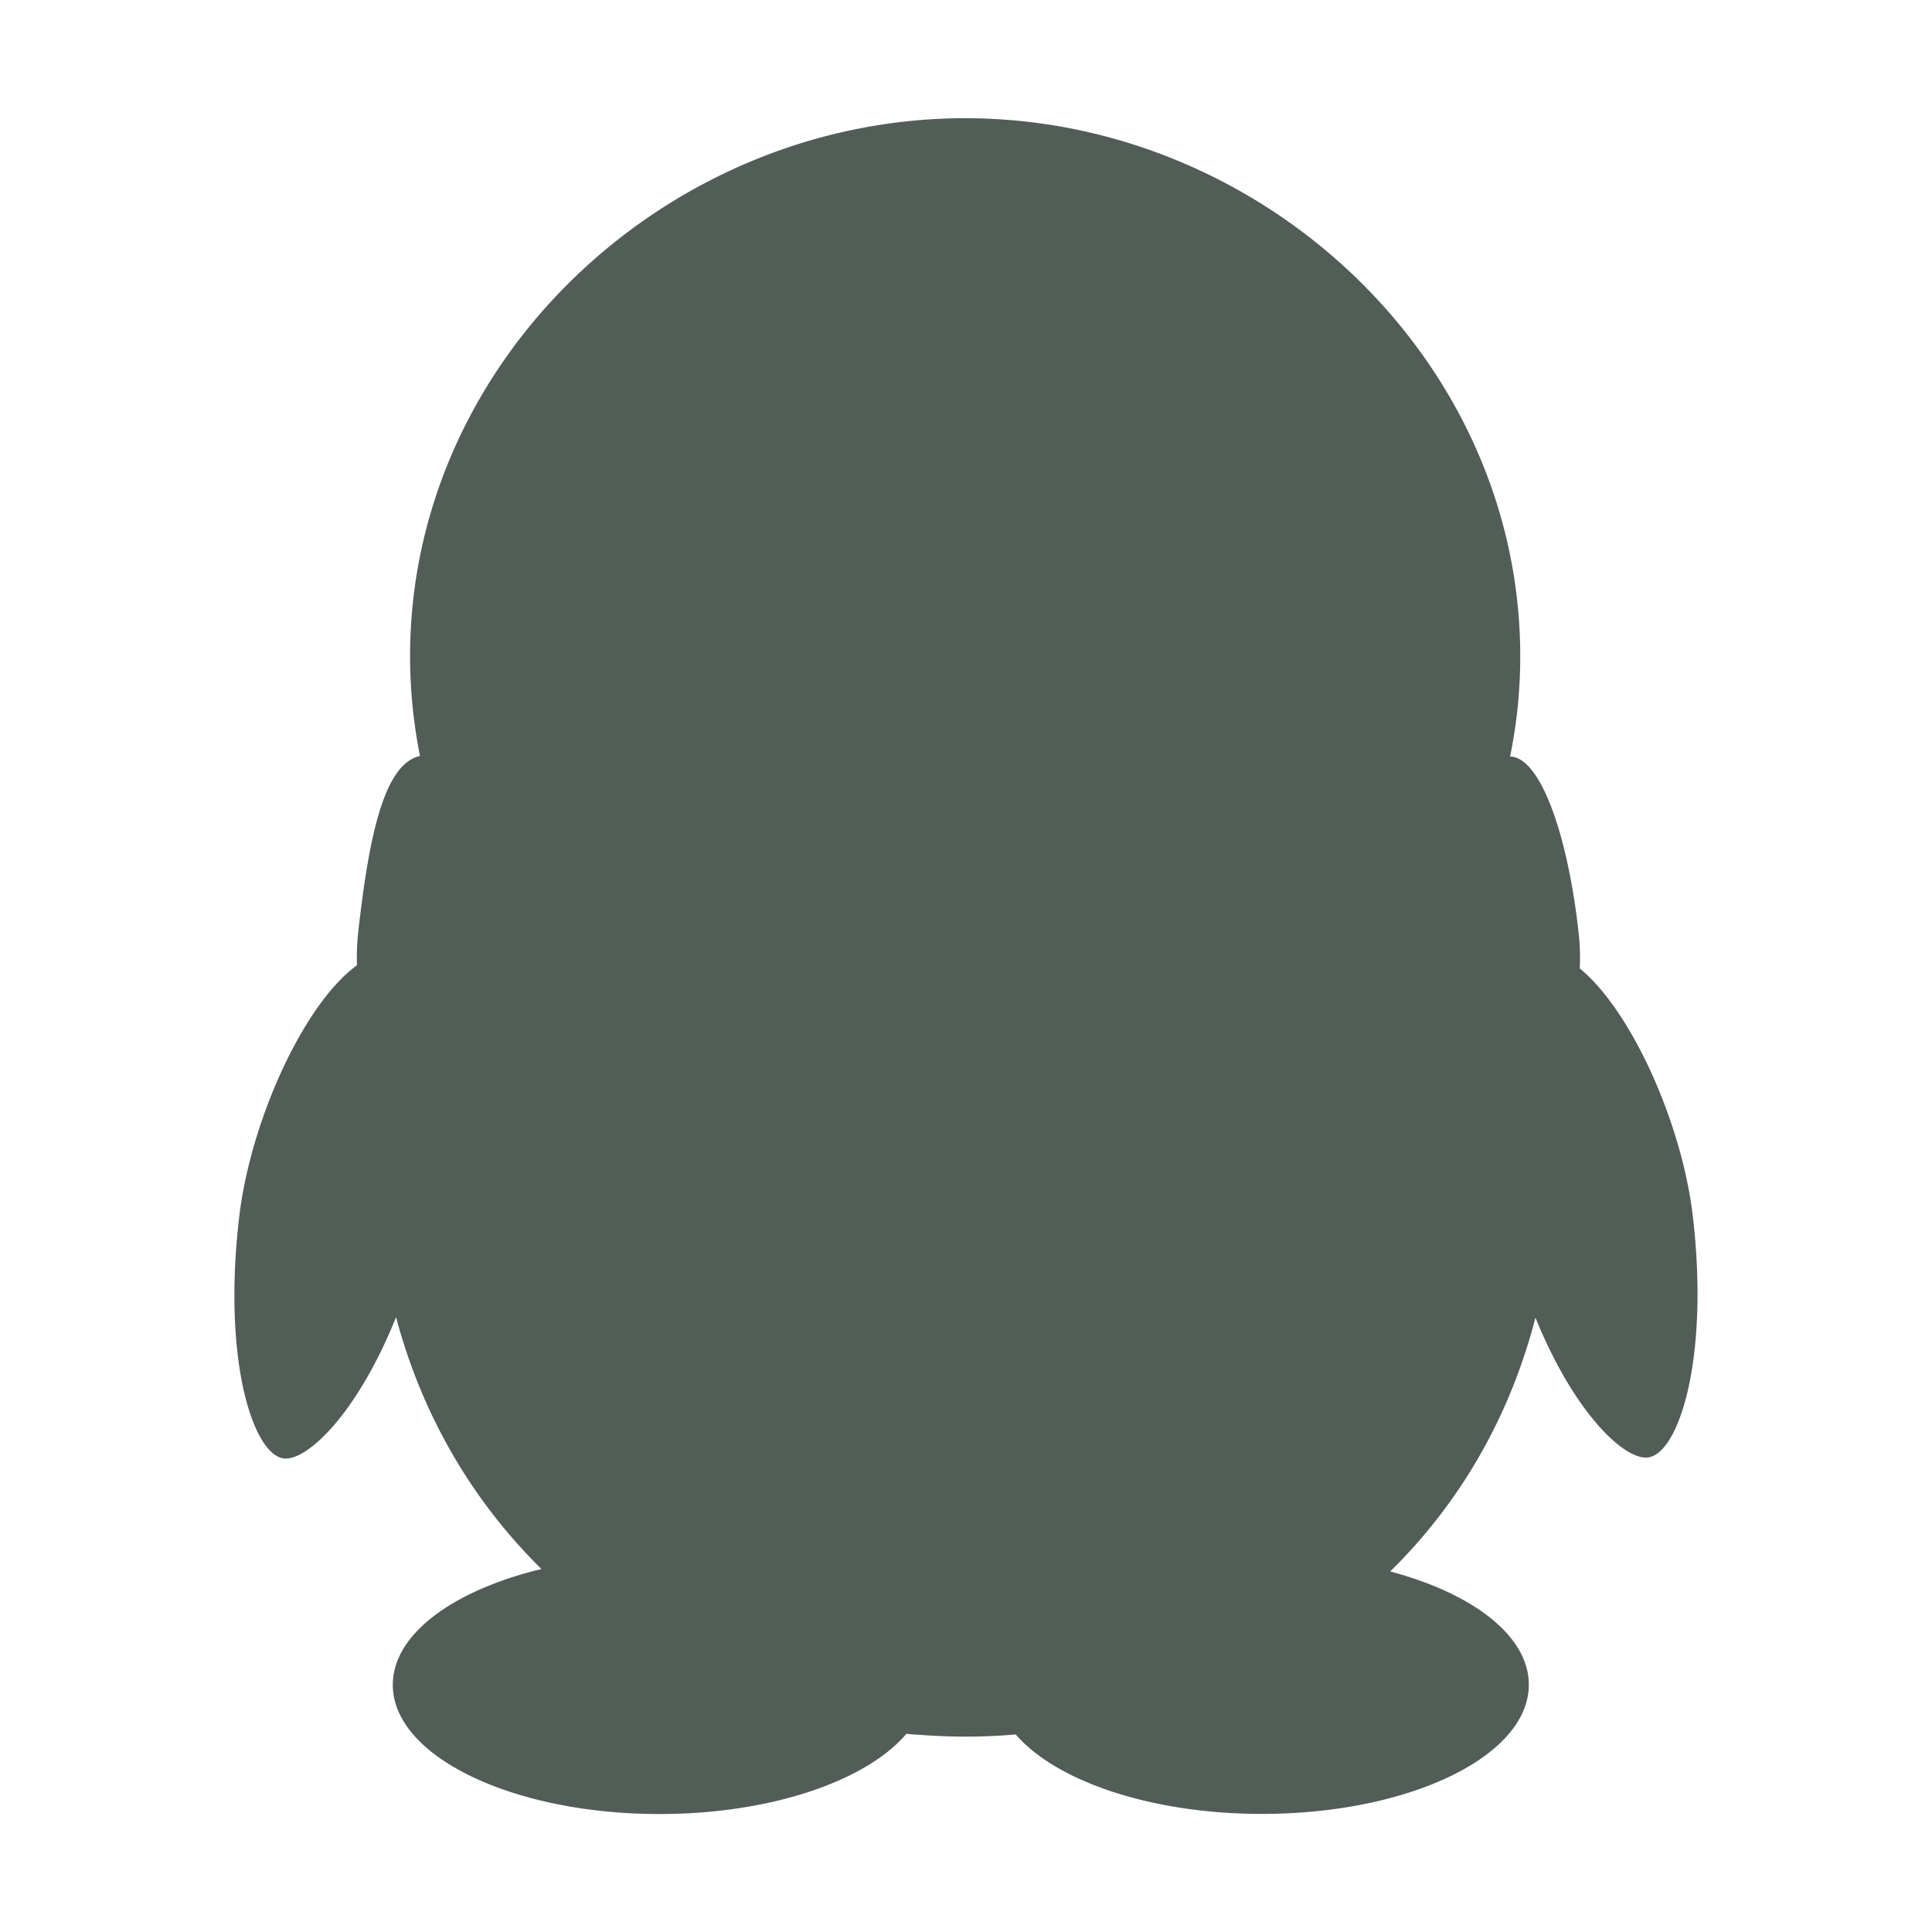 <svg t="1607058953279" class="icon" viewBox="0 0 1024 1024" version="1.1" xmlns="http://www.w3.org/2000/svg" p-id="1541" width="200" height="200"><path d="M873.472 772.48c-12.608 1.6-39.36-24-59.648-74.112-13.888 53.76-40.896 99.136-76.992 134.528 43.776 11.648 73.472 34.112 73.472 60.032 0 37.888-63.36 68.48-141.504 68.48-58.624 0-109.12-17.344-130.432-42.112a312.377 312.377 0 0 1-26.88 1.152c-10.496 0-20.864-0.64-31.104-1.472-21.12 24.896-71.744 42.496-130.816 42.496-78.08 0-141.376-30.656-141.376-68.48 0-26.88 32.064-50.112 78.784-61.376-36.032-35.52-63.04-80.64-77.056-133.504-20.224 50.496-47.04 76.48-59.584 74.88-16.256-2.112-32.512-52.224-23.552-128 5.952-50.752 34.112-112.832 62.4-133.376-0.128-5.76 0-11.712 0.704-17.792 5.312-47.232 12.992-88.96 32.704-93.12-3.392-17.216-5.248-34.88-5.248-52.864 0-157.504 136.768-285.184 294.208-285.184 157.44 0 294.208 127.68 294.208 285.184a265.33 265.33 0 0 1-5.376 53.184c0.128 0 0.256-0.064 0.384-0.064 16.256 1.088 30.4 43.136 35.904 93.184 0.768 6.592 0.896 12.928 0.64 19.136 27.52 22.592 54.144 82.24 59.904 131.2 8.896 75.776-7.488 126.016-23.744 128z" p-id="1542" fill="#535D58"></path></svg>
